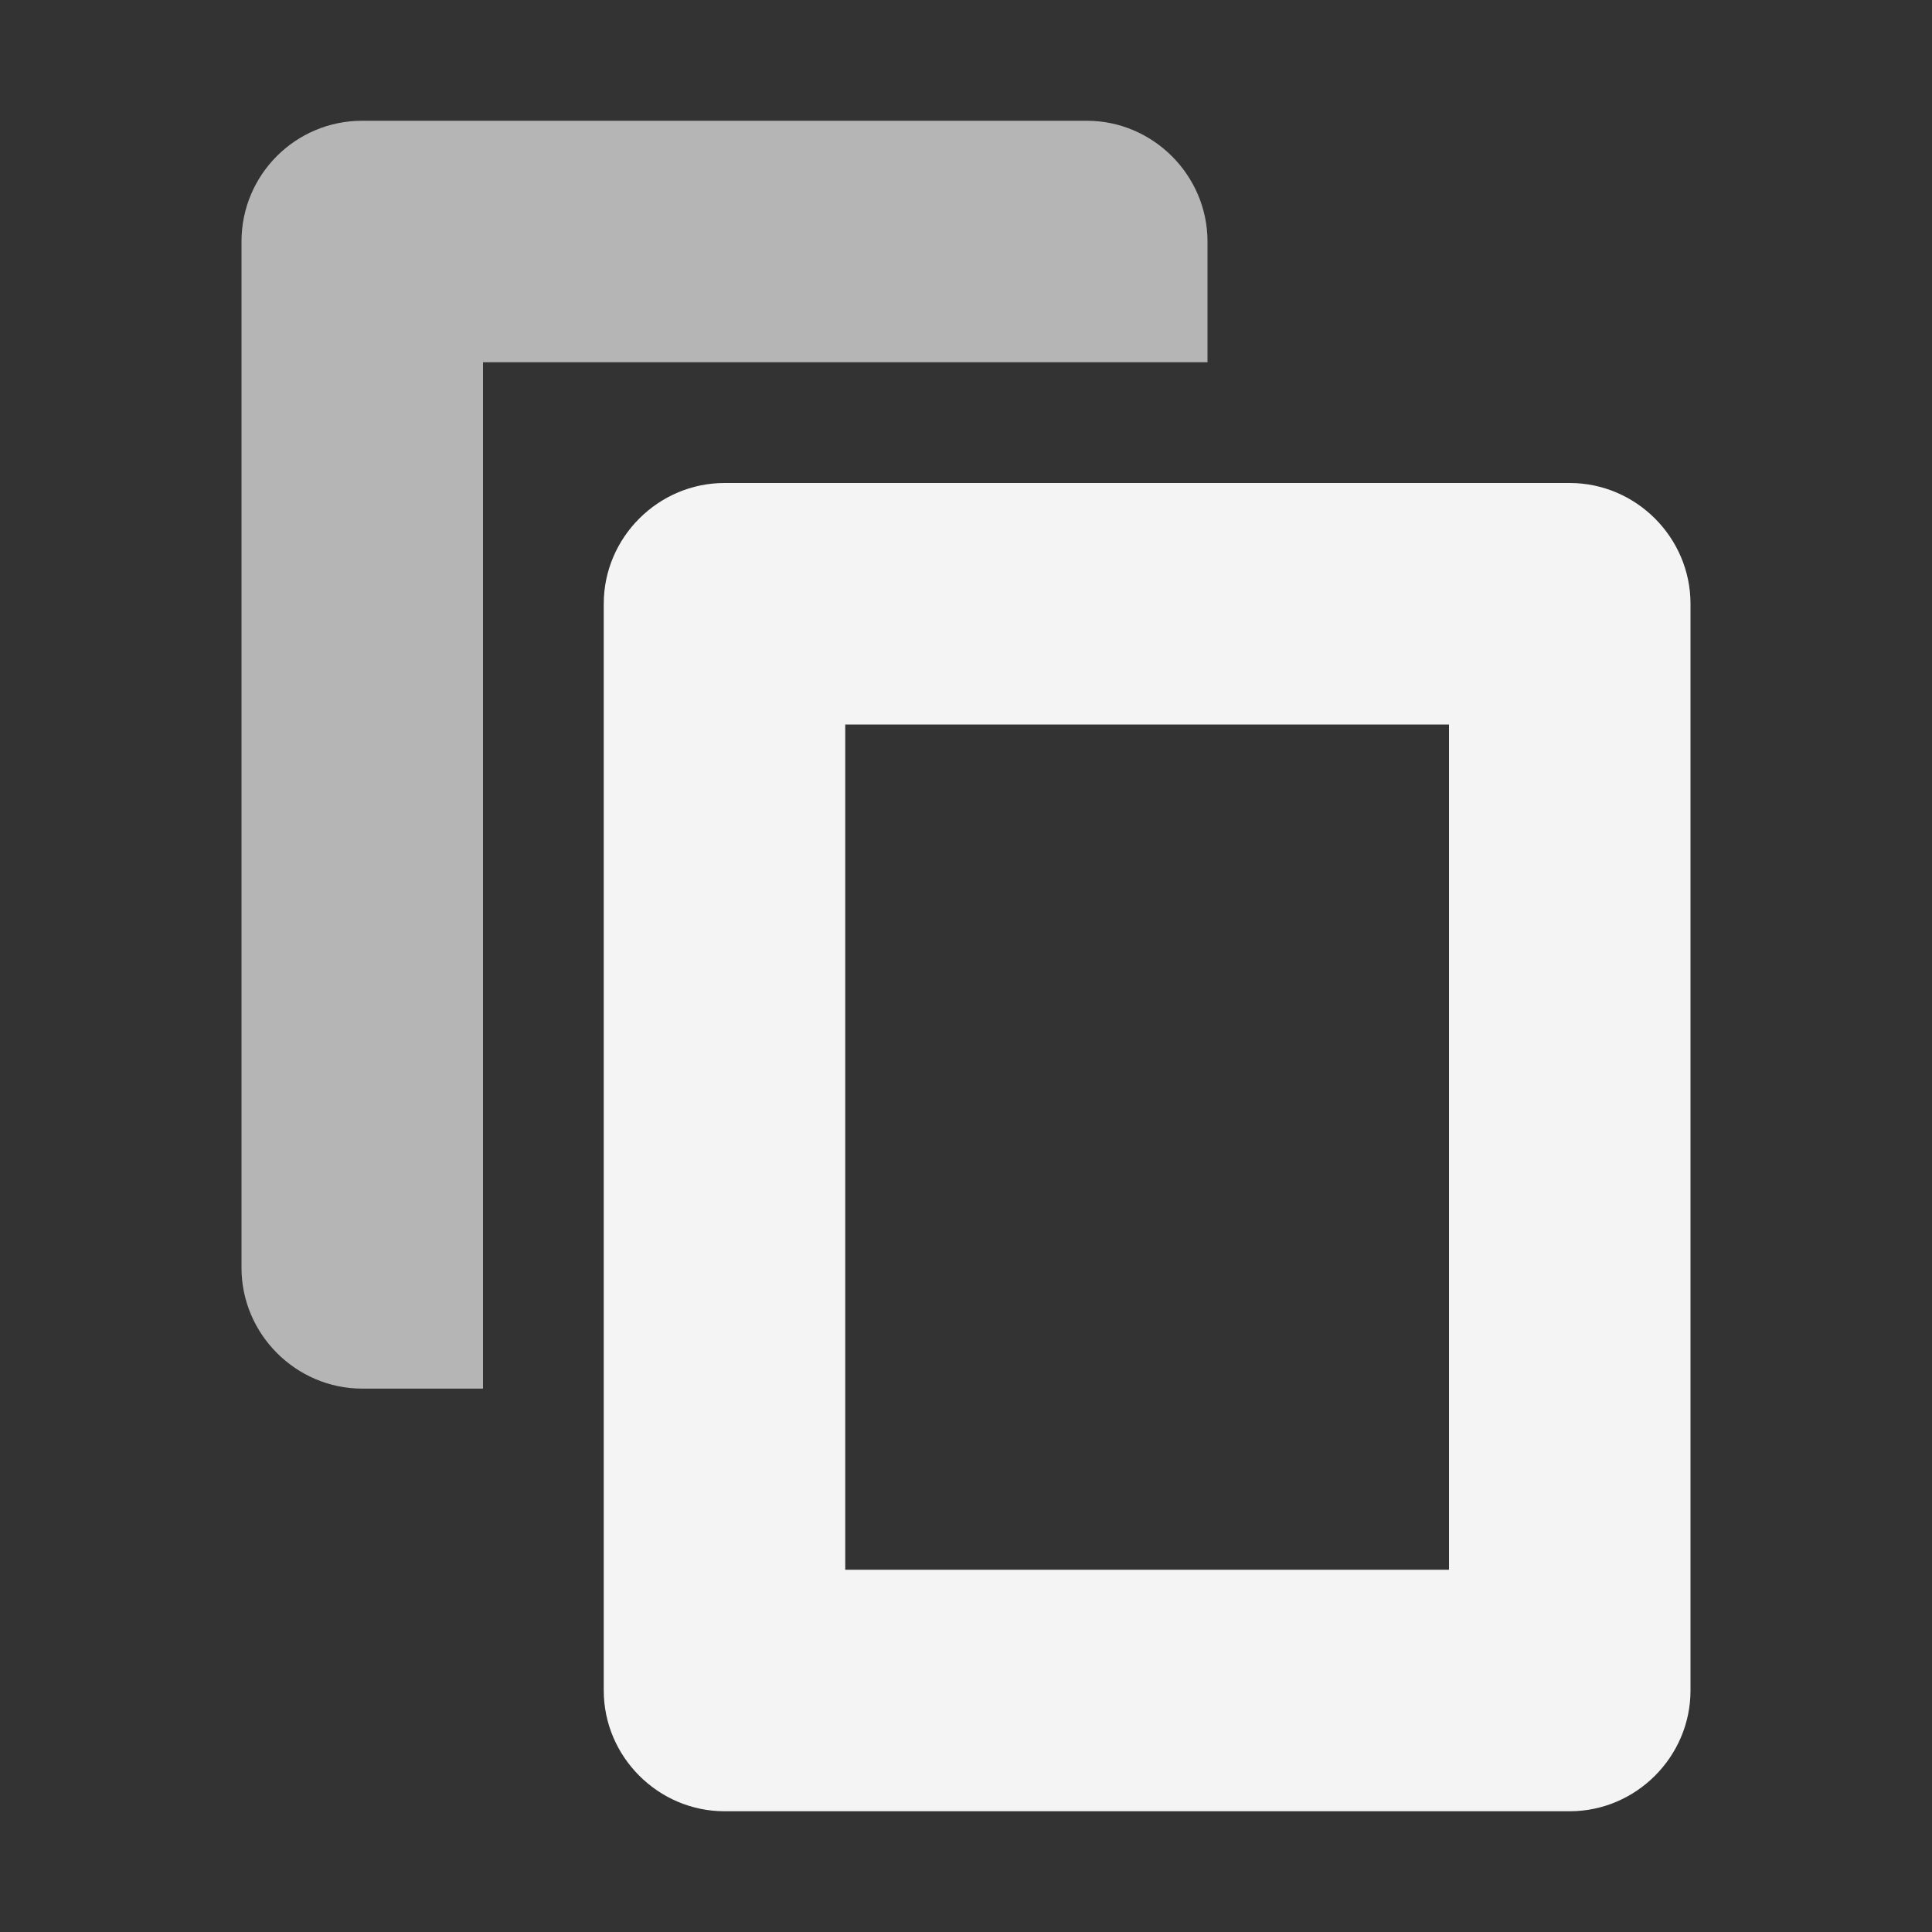 <svg xmlns="http://www.w3.org/2000/svg" xml:space="preserve" fill-rule="evenodd" stroke-linejoin="round" stroke-miterlimit="2" clip-rule="evenodd" viewBox="0 0 64 64">
  <rect x="0" y="0" width="64" height="64" fill="#333333" stroke="none"/>
  <g id="white">
    <path fill="#f4f4f4" fill-rule="nonzero" d="M24 16c-2.195 0-4 1.805-4 4v36c0 2.195 1.805 4 4 4h28c2.195 0 4-1.805 4-4V20c0-2.195-1.805-4-4-4H24Zm4 8h20v28H28V24Z"/>
  </g>
  <g id="grey">
    <path fill="#b5b5b5" fill-rule="nonzero" d="M12 4C9.789 4 8 5.789 8 8v34c0 2.195 1.805 4 4 4h4V12h24V8c0-2.195-1.805-4-4-4H12Z"/>
  </g>
</svg>
